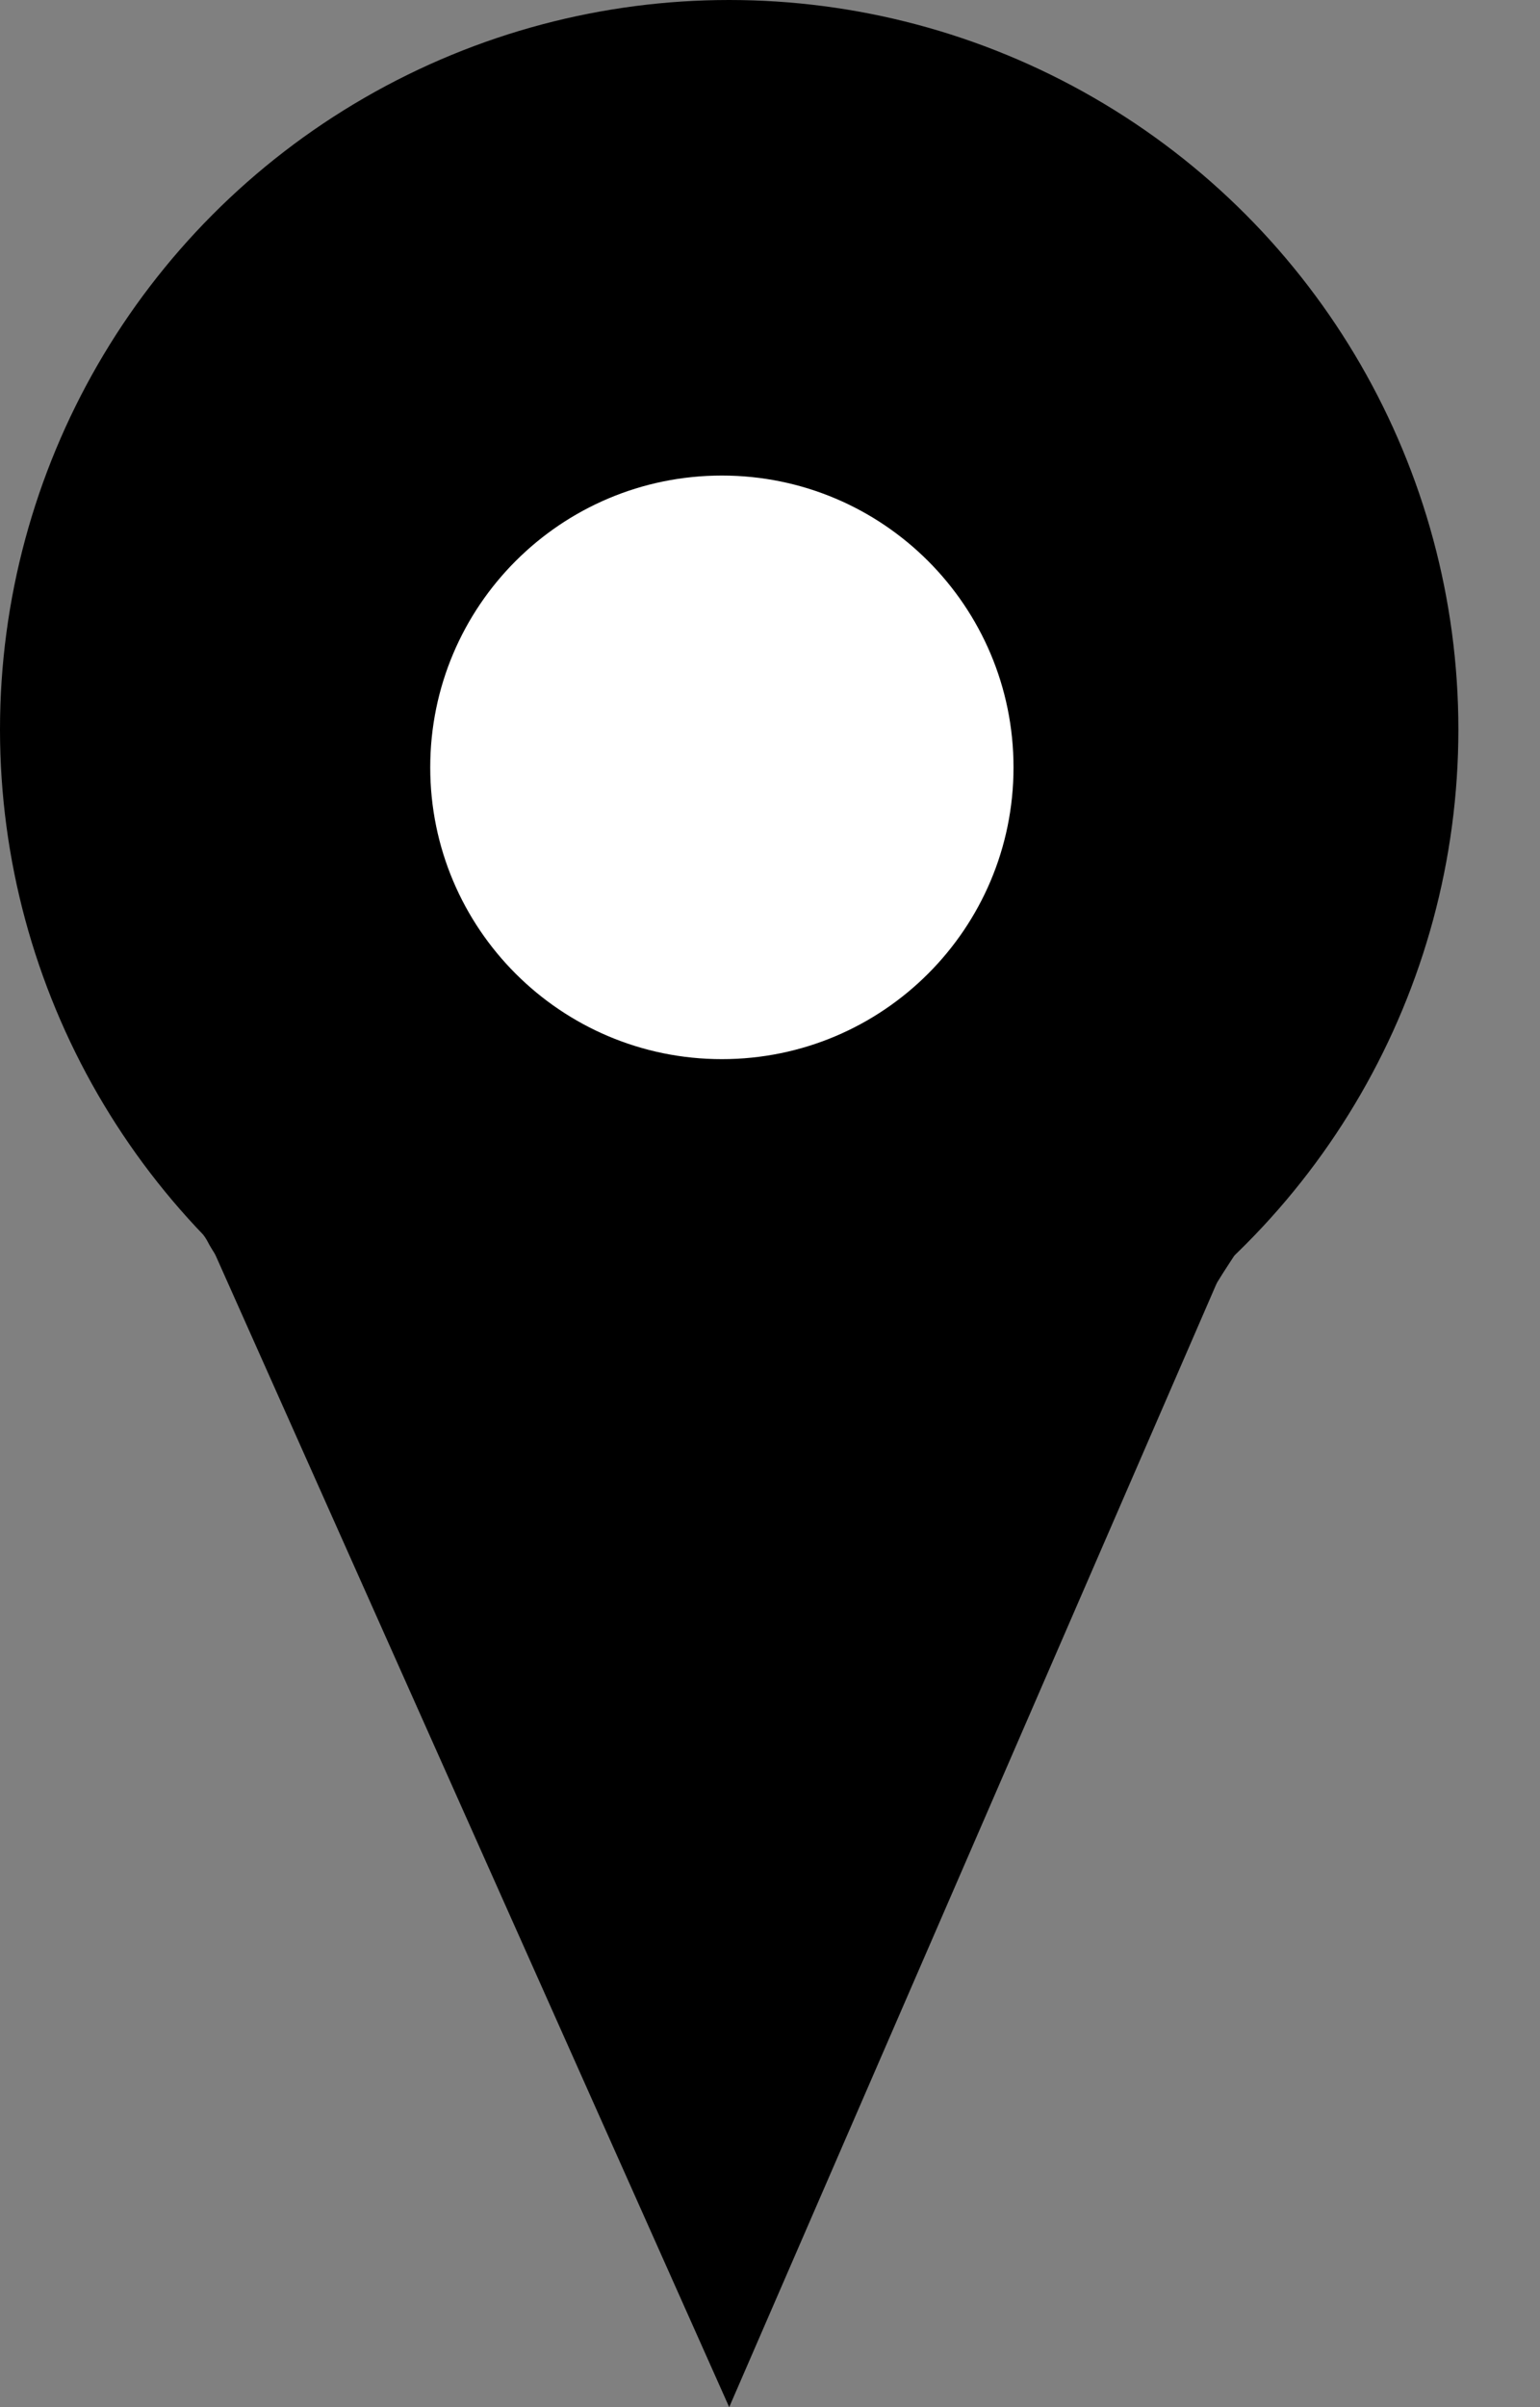 <svg width="16" height="25" viewBox="0 0 16 25" fill="none" xmlns="http://www.w3.org/2000/svg">
<rect x="0" y="0" width="16" height="25" fill="#808080" stroke="none"/>
<circle cx="7.576" cy="7.576" r="7.576" fill="black"/>
<path d="M7.576 25L2 12.5L13 12.5L7.576 25Z" fill="black"/>
<path d="M2.524 12.565C2.524 12.571 2.541 12.671 2.523 12.679C2.518 12.681 2.507 12.686 2.5 12.691" stroke="black" stroke-width="0.5" stroke-linecap="round"/>
<path d="M2.129 12.59C2.167 12.636 2.207 12.679 2.246 12.723C2.255 12.733 2.261 12.745 2.27 12.754C2.289 12.771 2.315 12.767 2.33 12.792C2.343 12.814 2.36 12.831 2.376 12.85C2.404 12.885 2.36 12.863 2.346 12.852C2.314 12.83 2.286 12.793 2.271 12.757C2.269 12.751 2.282 12.762 2.285 12.764C2.301 12.773 2.319 12.779 2.332 12.793C2.362 12.826 2.378 12.861 2.381 12.904C2.381 12.914 2.387 12.936 2.382 12.945C2.377 12.953 2.334 12.906 2.331 12.901C2.292 12.849 2.262 12.803 2.243 12.741C2.237 12.721 2.218 12.691 2.242 12.732C2.275 12.79 2.306 12.85 2.33 12.912C2.334 12.923 2.344 12.93 2.348 12.941C2.352 12.949 2.368 12.988 2.361 12.995C2.346 13.008 2.251 12.857 2.245 12.847C2.226 12.812 2.191 12.773 2.187 12.734C2.185 12.713 2.178 12.689 2.169 12.669C2.168 12.668 2.161 12.652 2.166 12.664C2.189 12.71 2.212 12.757 2.236 12.803C2.251 12.832 2.27 12.86 2.287 12.889C2.298 12.908 2.316 12.925 2.326 12.944C2.33 12.952 2.349 13.014 2.33 13.005C2.297 12.988 2.273 12.938 2.257 12.907C2.241 12.876 2.232 12.841 2.217 12.809C2.197 12.768 2.179 12.729 2.163 12.686C2.162 12.683 2.148 12.661 2.155 12.675C2.181 12.723 2.199 12.775 2.221 12.825C2.234 12.855 2.244 12.885 2.256 12.915C2.262 12.93 2.275 12.939 2.284 12.952C2.298 12.97 2.31 12.99 2.325 13.008C2.327 13.01 2.347 13.031 2.339 13.031C2.317 13.031 2.293 12.995 2.283 12.98C2.246 12.931 2.216 12.874 2.19 12.819C2.17 12.778 2.156 12.729 2.128 12.692C2.12 12.682 2.135 12.704 2.135 12.705C2.189 12.784 2.228 12.872 2.277 12.953C2.288 12.97 2.296 12.997 2.313 13.008C2.314 13.009 2.327 13.016 2.322 13.015C2.262 12.999 2.234 12.909 2.207 12.86C2.188 12.827 2.172 12.793 2.154 12.76C2.136 12.727 2.112 12.696 2.1 12.66C2.095 12.648 2.092 12.635 2.088 12.622C2.086 12.615 2.086 12.614 2.089 12.622C2.101 12.651 2.116 12.677 2.131 12.704C2.15 12.74 2.17 12.774 2.181 12.813C2.191 12.846 2.22 12.857 2.242 12.879C2.279 12.917 2.316 12.955 2.342 13.002C2.348 13.012 2.364 13.027 2.373 13.035C2.384 13.044 2.377 13.034 2.375 13.025" stroke="black" stroke-width="0.1" stroke-linecap="round"/>
<path d="M2.128 12.638C2.193 12.698 2.259 12.757 2.323 12.818C2.336 12.83 2.346 12.84 2.361 12.848C2.374 12.855 2.385 12.862 2.395 12.873C2.417 12.899 2.427 12.934 2.448 12.96C2.454 12.968 2.487 13.035 2.459 13.029C2.434 13.024 2.412 12.989 2.396 12.972C2.357 12.931 2.336 12.88 2.307 12.833C2.287 12.801 2.274 12.767 2.257 12.734C2.239 12.701 2.212 12.672 2.189 12.643C2.167 12.616 2.143 12.591 2.121 12.564C2.094 12.531 2.003 12.443 2.02 12.482C2.028 12.5 2.05 12.518 2.061 12.533C2.082 12.559 2.101 12.586 2.12 12.613C2.139 12.639 2.152 12.668 2.168 12.696C2.182 12.719 2.203 12.727 2.221 12.745C2.246 12.771 2.256 12.806 2.274 12.836C2.285 12.854 2.306 12.864 2.319 12.88C2.333 12.897 2.343 12.917 2.354 12.935C2.372 12.963 2.393 12.988 2.412 13.016C2.432 13.046 2.45 13.064 2.475 13.088C2.484 13.098 2.483 13.118 2.487 13.131C2.489 13.139 2.472 13.122 2.471 13.121C2.438 13.095 2.401 13.071 2.372 13.04C2.347 13.016 2.343 12.985 2.323 12.959C2.309 12.94 2.289 12.928 2.276 12.907C2.259 12.881 2.249 12.852 2.231 12.827C2.203 12.788 2.17 12.752 2.142 12.713C2.114 12.676 2.104 12.636 2.087 12.593C2.083 12.584 2.073 12.576 2.075 12.568" stroke="black" stroke-width="0.1" stroke-linecap="round"/>
<path d="M2.089 12.618C2.135 12.707 2.173 12.784 2.236 12.858C2.265 12.891 2.268 12.94 2.296 12.974C2.322 13.006 2.336 13.047 2.361 13.08C2.389 13.116 2.416 13.15 2.437 13.191" stroke="black" stroke-width="0.1" stroke-linecap="round"/>
<path d="M2.184 12.646C2.226 12.758 2.265 12.869 2.343 12.96C2.356 12.976 2.365 12.983 2.372 13.004C2.377 13.018 2.407 13.078 2.379 13.053C2.341 13.019 2.302 12.983 2.266 12.947C2.25 12.931 2.249 12.901 2.243 12.881C2.232 12.846 2.21 12.816 2.193 12.785C2.163 12.73 2.143 12.69 2.14 12.627" stroke="black" stroke-width="0.1" stroke-linecap="round"/>
<path d="M2.097 12.646C2.135 12.715 2.169 12.793 2.216 12.856C2.23 12.874 2.241 12.889 2.249 12.91C2.261 12.943 2.272 12.959 2.295 12.983C2.325 13.013 2.353 13.06 2.372 13.098C2.373 13.1 2.343 13.074 2.337 13.069C2.293 13.032 2.267 12.983 2.237 12.935C2.214 12.899 2.198 12.86 2.173 12.824C2.131 12.764 2.109 12.706 2.1 12.635" stroke="black" stroke-width="0.1" stroke-linecap="round"/>
<path d="M12.465 13.348C12.548 13.238 12.632 13.13 12.714 13.02C12.73 13 12.74 12.977 12.751 12.955C12.767 12.924 12.789 12.898 12.807 12.869C12.821 12.845 12.86 12.773 12.849 12.798C12.841 12.816 12.829 12.831 12.82 12.848C12.801 12.887 12.786 12.927 12.764 12.965C12.749 12.992 12.734 13.019 12.726 13.049C12.719 13.072 12.714 13.093 12.701 13.114C12.675 13.156 12.654 13.2 12.63 13.244C12.61 13.283 12.579 13.316 12.556 13.355C12.542 13.38 12.525 13.403 12.509 13.427C12.491 13.454 12.478 13.483 12.457 13.508" stroke="black" stroke-width="0.1" stroke-linecap="round"/>
<path d="M12.38 13.576C12.492 13.391 12.6 13.204 12.714 13.021C12.799 12.886 12.876 12.747 12.956 12.61C12.973 12.581 12.988 12.551 13.009 12.524C13.031 12.497 13.057 12.474 13.078 12.447C13.086 12.436 13.089 12.407 13.099 12.415C13.103 12.417 13.091 12.454 13.091 12.457C13.067 12.569 13.015 12.659 12.953 12.754C12.827 12.946 12.699 13.136 12.578 13.332C12.509 13.444 12.421 13.543 12.367 13.664C12.35 13.703 12.32 13.737 12.305 13.776C12.301 13.784 12.311 13.746 12.313 13.742C12.335 13.678 12.376 13.62 12.4 13.556C12.434 13.465 12.476 13.382 12.517 13.294C12.545 13.235 12.581 13.186 12.62 13.134C12.638 13.111 12.647 13.082 12.664 13.057C12.687 13.024 12.716 12.997 12.738 12.963C12.767 12.919 12.797 12.876 12.829 12.835C12.847 12.812 12.862 12.789 12.876 12.763C12.894 12.731 12.919 12.712 12.944 12.686C12.982 12.648 13.007 12.604 13.046 12.568C13.053 12.561 13.086 12.527 13.067 12.554C12.969 12.69 12.89 12.837 12.789 12.972C12.746 13.029 12.697 13.074 12.646 13.123C12.566 13.2 12.516 13.302 12.45 13.39C12.378 13.484 12.287 13.581 12.269 13.703C12.26 13.759 12.287 13.665 12.293 13.653C12.334 13.569 12.397 13.497 12.445 13.417C12.506 13.315 12.564 13.211 12.628 13.112C12.711 12.983 12.805 12.868 12.907 12.754C12.925 12.733 12.944 12.713 12.962 12.692C12.984 12.666 12.996 12.634 13.016 12.606C13.08 12.514 13.102 12.402 13.141 12.297" stroke="black" stroke-width="0.1" stroke-linecap="round"/>
<path d="M10.53 7.97C10.53 9.643 9.174 11 7.5 11C5.826 11 4.47 9.643 4.47 7.97C4.47 6.296 5.826 4.939 7.5 4.939C9.174 4.939 10.53 6.296 10.53 7.97Z" fill="white"/>
</svg>
